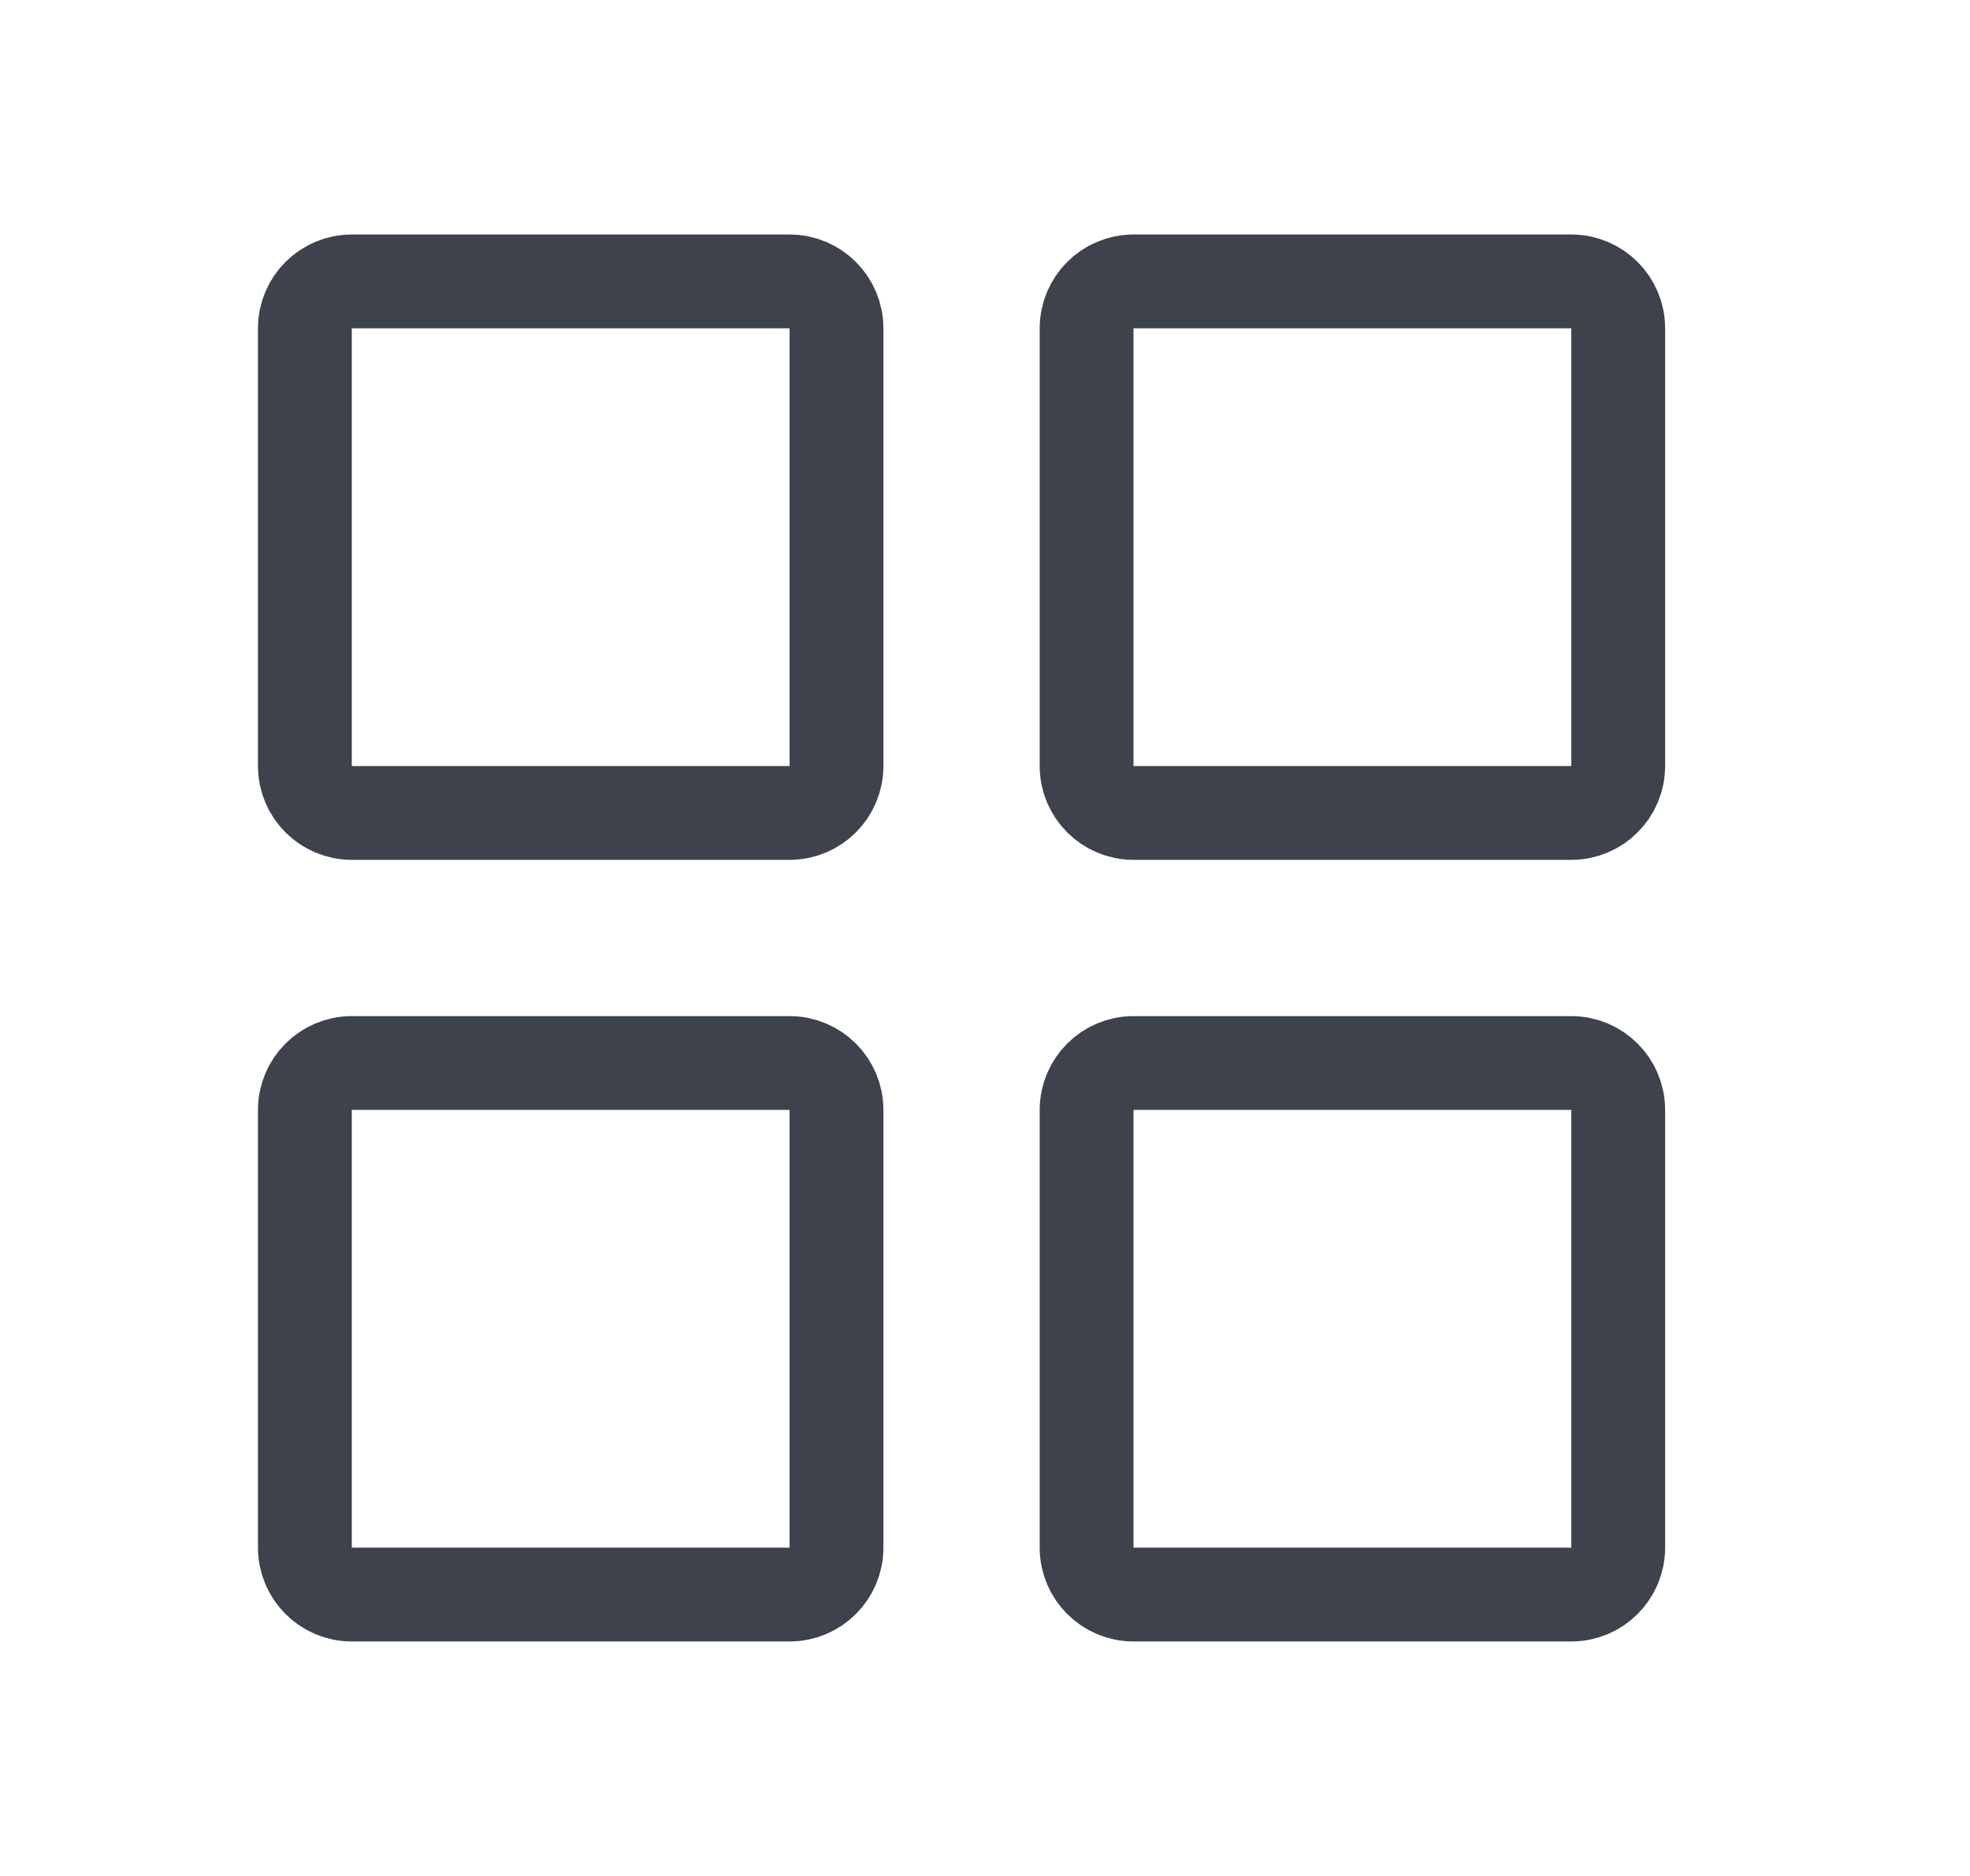 <svg width="21" height="20" viewBox="0 0 21 20" fill="none" xmlns="http://www.w3.org/2000/svg">
<path d="M3.25 3.5C3.25 3.224 3.474 3 3.75 3H8.417C8.693 3 8.917 3.224 8.917 3.5V8.167C8.917 8.443 8.693 8.667 8.417 8.667H3.75C3.474 8.667 3.25 8.443 3.25 8.167V3.5Z" stroke="#3D424D"/>
<path d="M3.25 11.833C3.25 11.557 3.474 11.333 3.75 11.333H8.417C8.693 11.333 8.917 11.557 8.917 11.833V16.5C8.917 16.776 8.693 17 8.417 17H3.75C3.474 17 3.25 16.776 3.25 16.5V11.833Z" stroke="#3D424D"/>
<path d="M11.583 3.5C11.583 3.224 11.807 3 12.083 3H16.75C17.026 3 17.25 3.224 17.25 3.5V8.167C17.25 8.443 17.026 8.667 16.75 8.667H12.083C11.807 8.667 11.583 8.443 11.583 8.167V3.5Z" stroke="#3D424D"/>
<path d="M11.583 11.833C11.583 11.557 11.807 11.333 12.083 11.333H16.75C17.026 11.333 17.25 11.557 17.25 11.833V16.5C17.25 16.776 17.026 17 16.75 17H12.083C11.807 17 11.583 16.776 11.583 16.5V11.833Z" stroke="#3D424D"/>
</svg>
